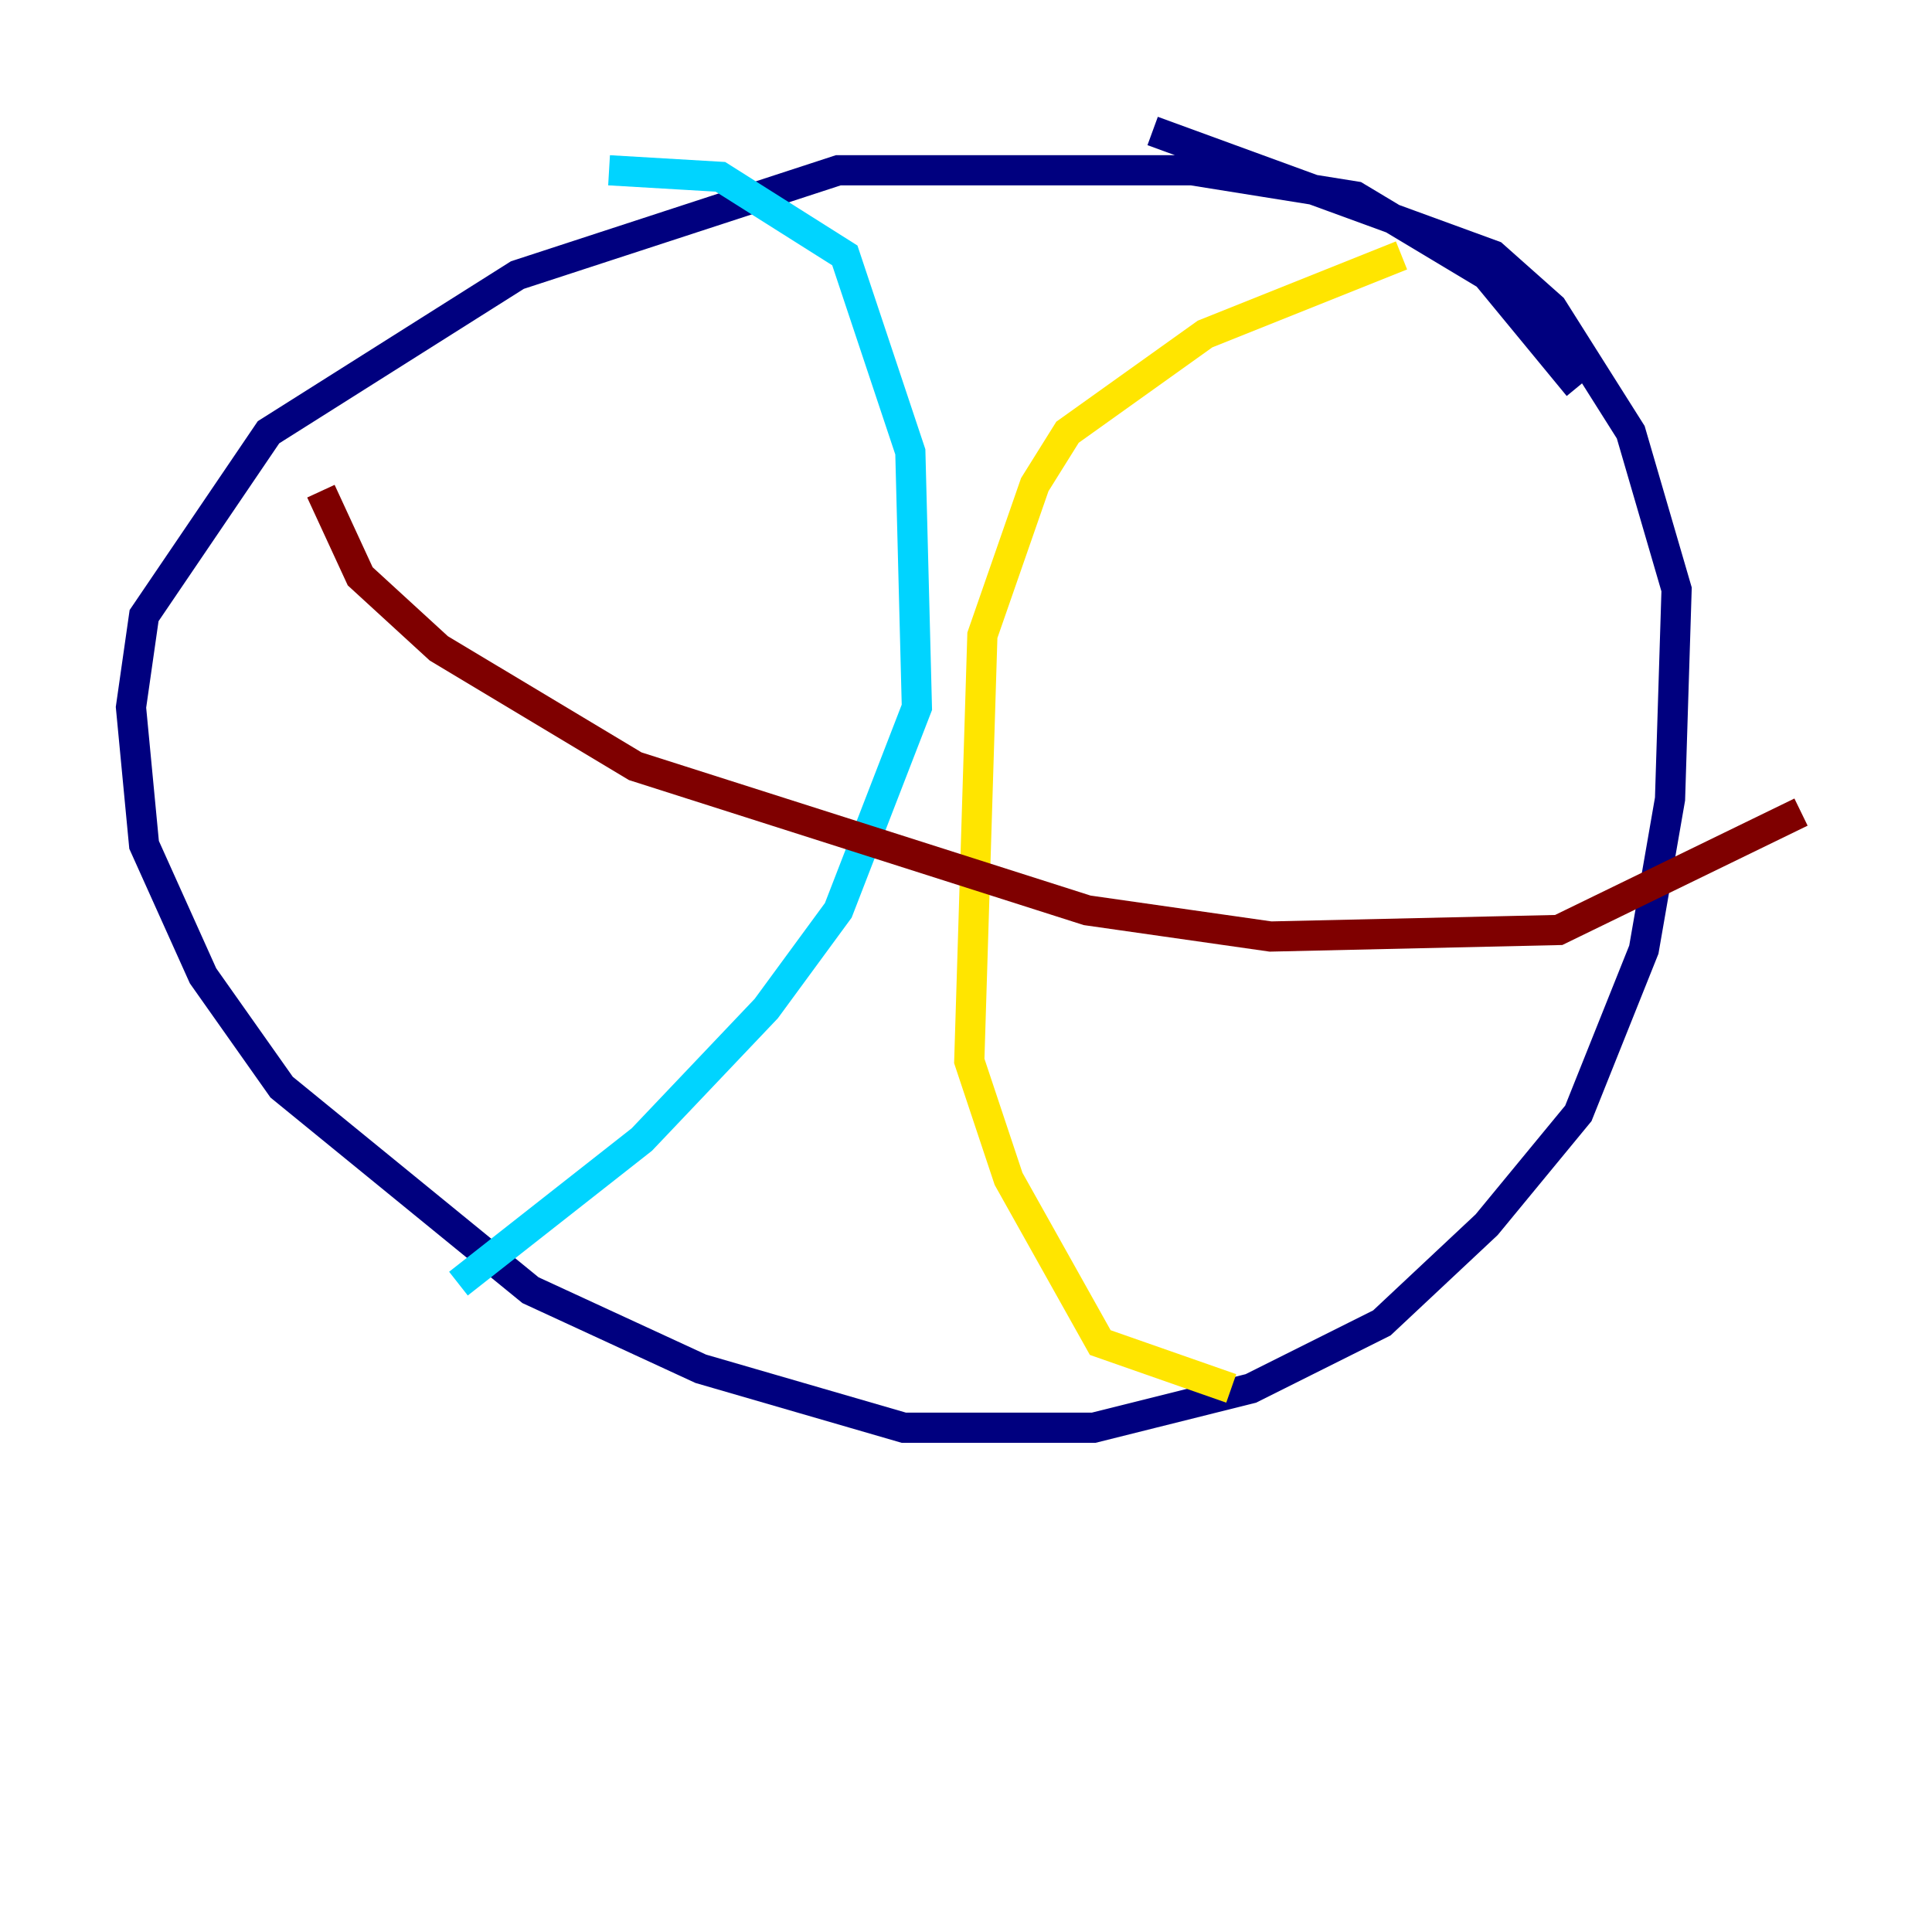 <?xml version="1.0" encoding="utf-8" ?>
<svg baseProfile="tiny" height="128" version="1.2" viewBox="0,0,128,128" width="128" xmlns="http://www.w3.org/2000/svg" xmlns:ev="http://www.w3.org/2001/xml-events" xmlns:xlink="http://www.w3.org/1999/xlink"><defs /><polyline fill="none" points="104.57,25.6 98.495,18.224 89.817,13.017 78.969,11.281 55.539,11.281 34.278,18.224 17.79,28.637 9.546,40.786 8.678,46.861 9.546,55.973 13.451,64.651 18.658,72.027 35.146,85.478 46.427,90.685 59.878,94.59 72.461,94.59 82.875,91.986 91.552,87.647 98.495,81.139 104.57,73.763 108.909,62.915 110.644,52.936 111.078,39.051 108.041,28.637 102.834,20.393 98.929,16.922 76.366,8.678" stroke="#00007f" stroke-width="2" /><polyline fill="none" points="40.352,11.281 47.729,11.715 55.973,16.922 60.312,29.939 60.746,46.861 55.539,60.312 50.766,66.82 42.522,75.498 30.373,85.044" stroke="#00d4ff" stroke-width="2" /><polyline fill="none" points="92.854,16.922 79.837,22.129 70.725,28.637 68.556,32.108 65.085,42.088 64.217,70.291 66.82,78.102 72.895,88.949 81.573,91.986" stroke="#ffe500" stroke-width="2" /><polyline fill="none" points="21.261,32.542 23.864,38.183 29.071,42.956 42.088,50.766 72.027,60.312 84.176,62.047 103.268,61.614 119.322,53.803" stroke="#7f0000" stroke-width="2" /></svg>